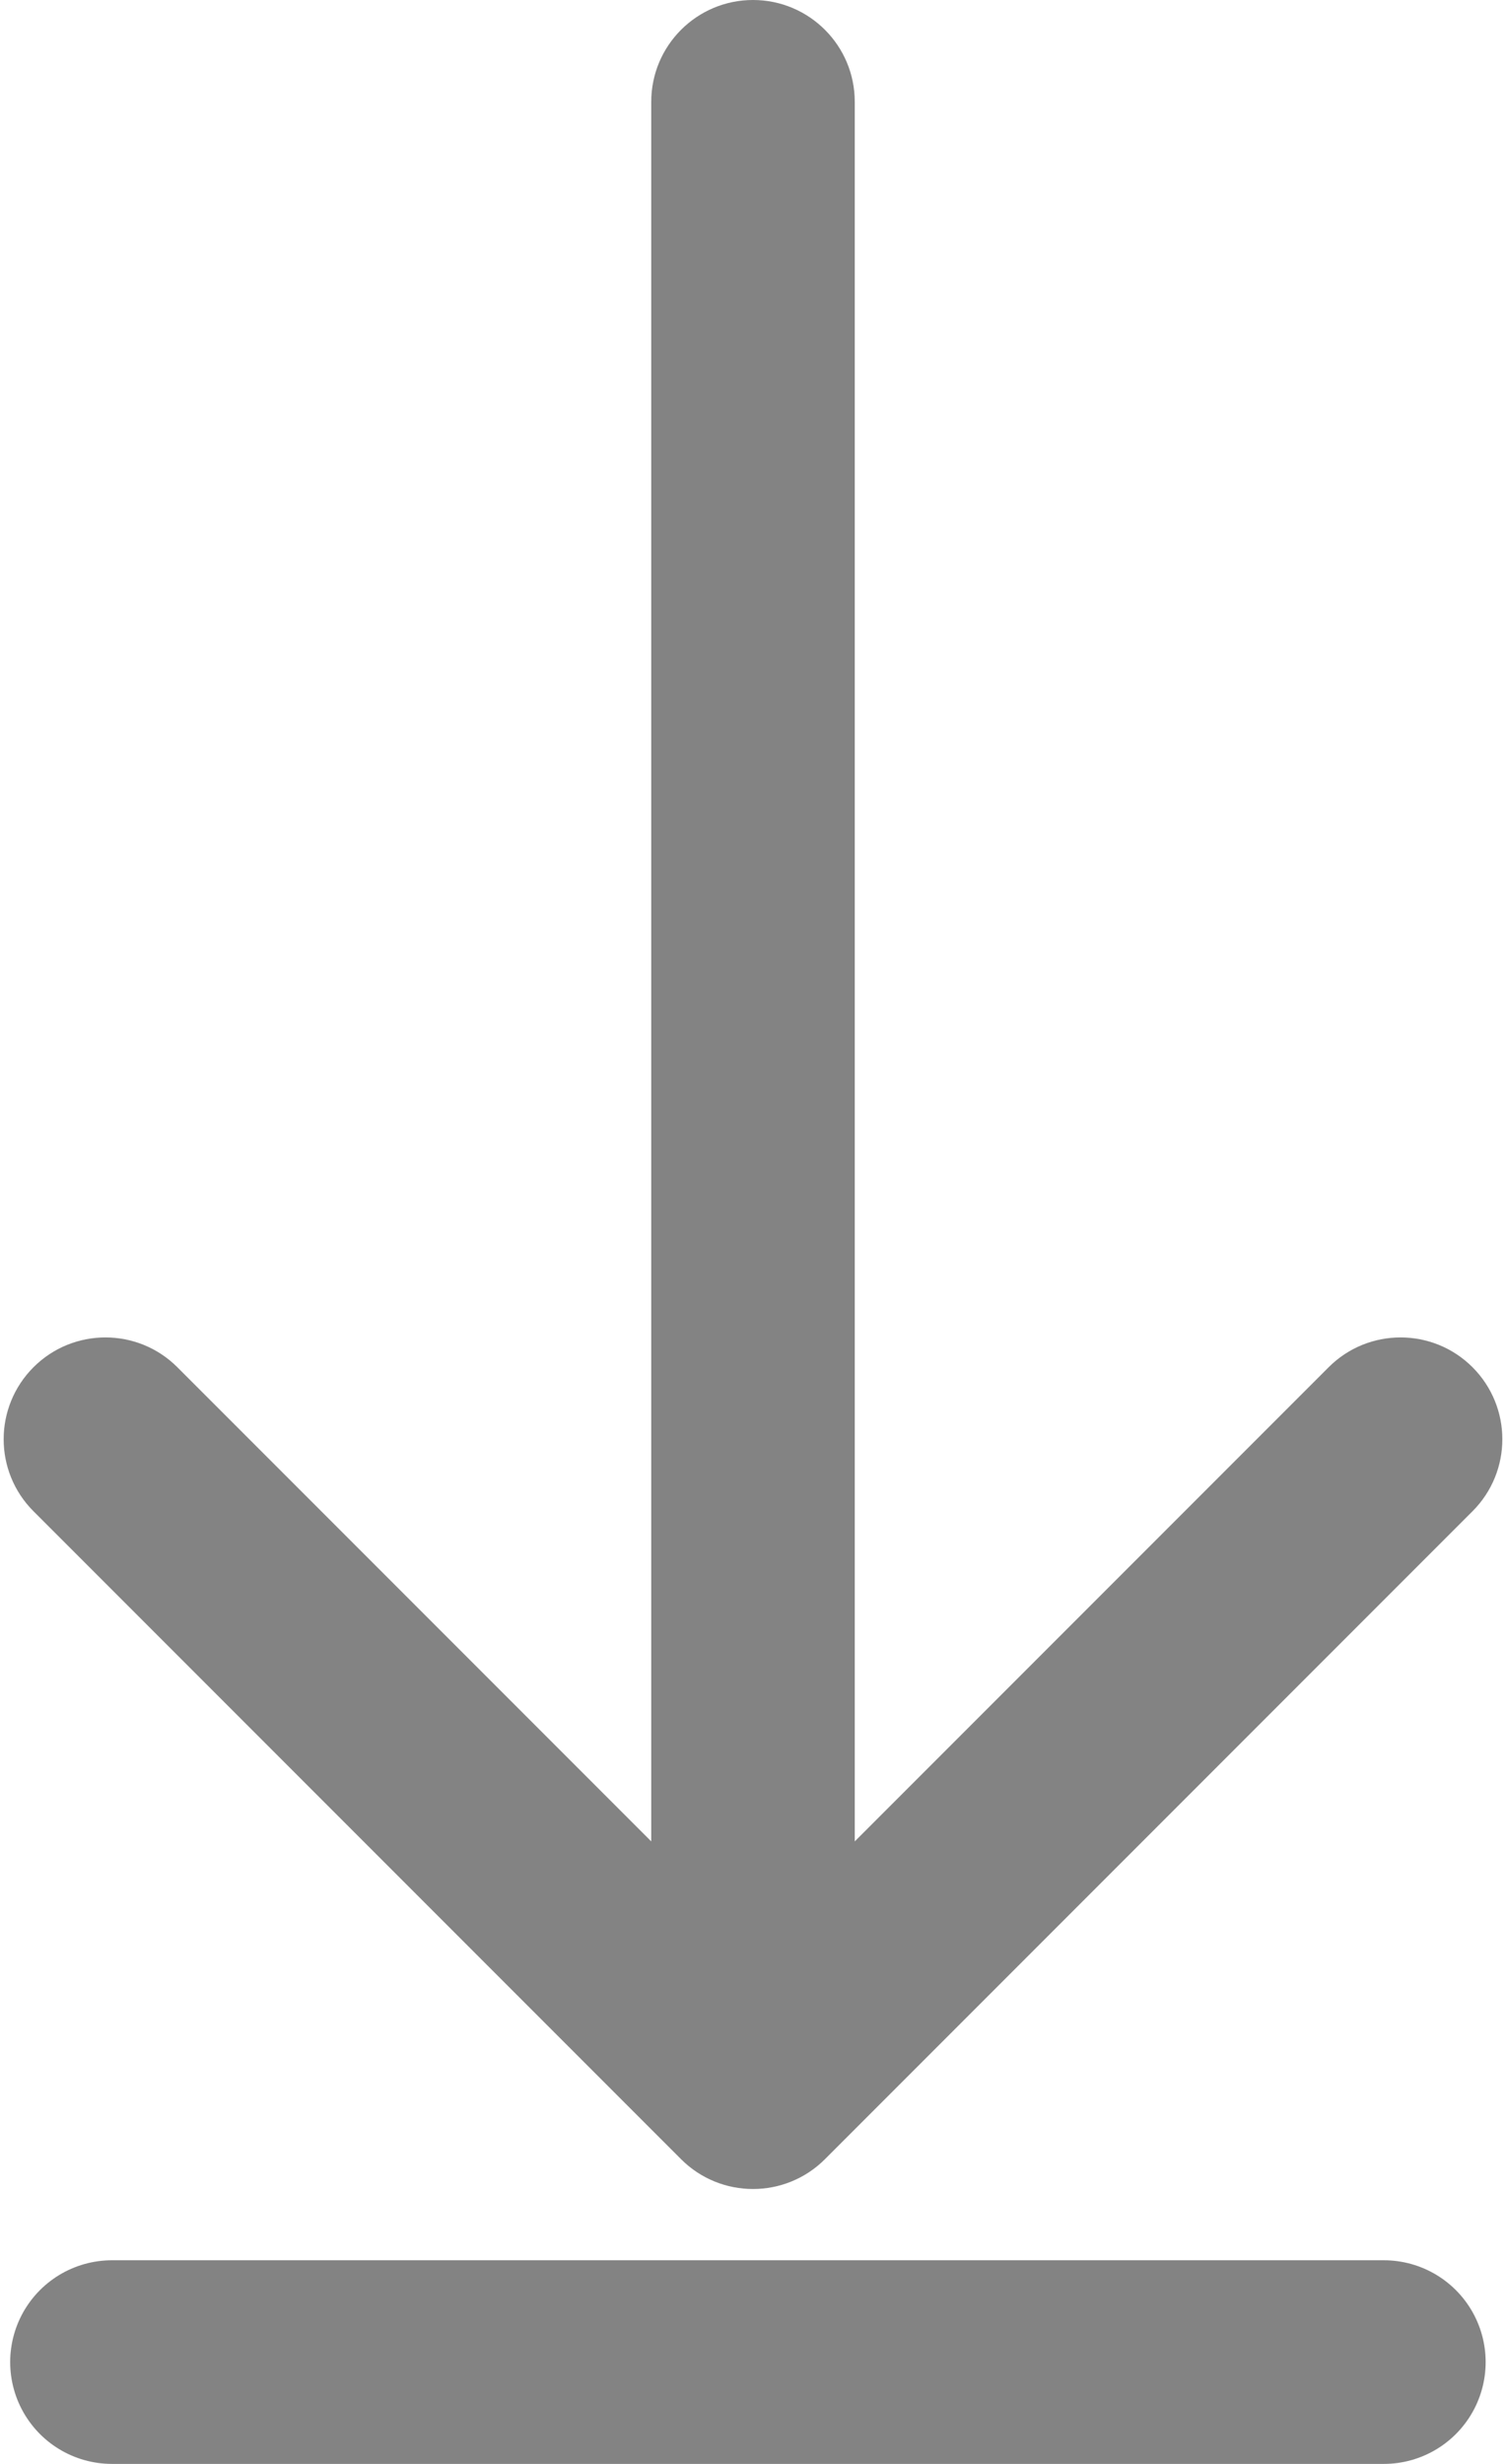 <svg width="148" height="242" viewBox="0 0 148 242" fill="none" xmlns="http://www.w3.org/2000/svg">
<path d="M84 10C84 4.477 79.523 -2.41411e-07 74 0C68.477 2.41411e-07 64 4.477 64 10L84 10ZM66.929 212.071C70.834 215.976 77.166 215.976 81.071 212.071L144.711 148.431C148.616 144.526 148.616 138.195 144.711 134.289C140.805 130.384 134.474 130.384 130.569 134.289L74 190.858L17.431 134.289C13.526 130.384 7.195 130.384 3.289 134.289C-0.616 138.195 -0.616 144.526 3.289 148.431L66.929 212.071ZM64 10L64 205L84 205L84 10L64 10Z" fill="#838383"/>
<path d="M11 232L136 232" stroke="#838383" stroke-width="20" stroke-linecap="round"/>
</svg>
